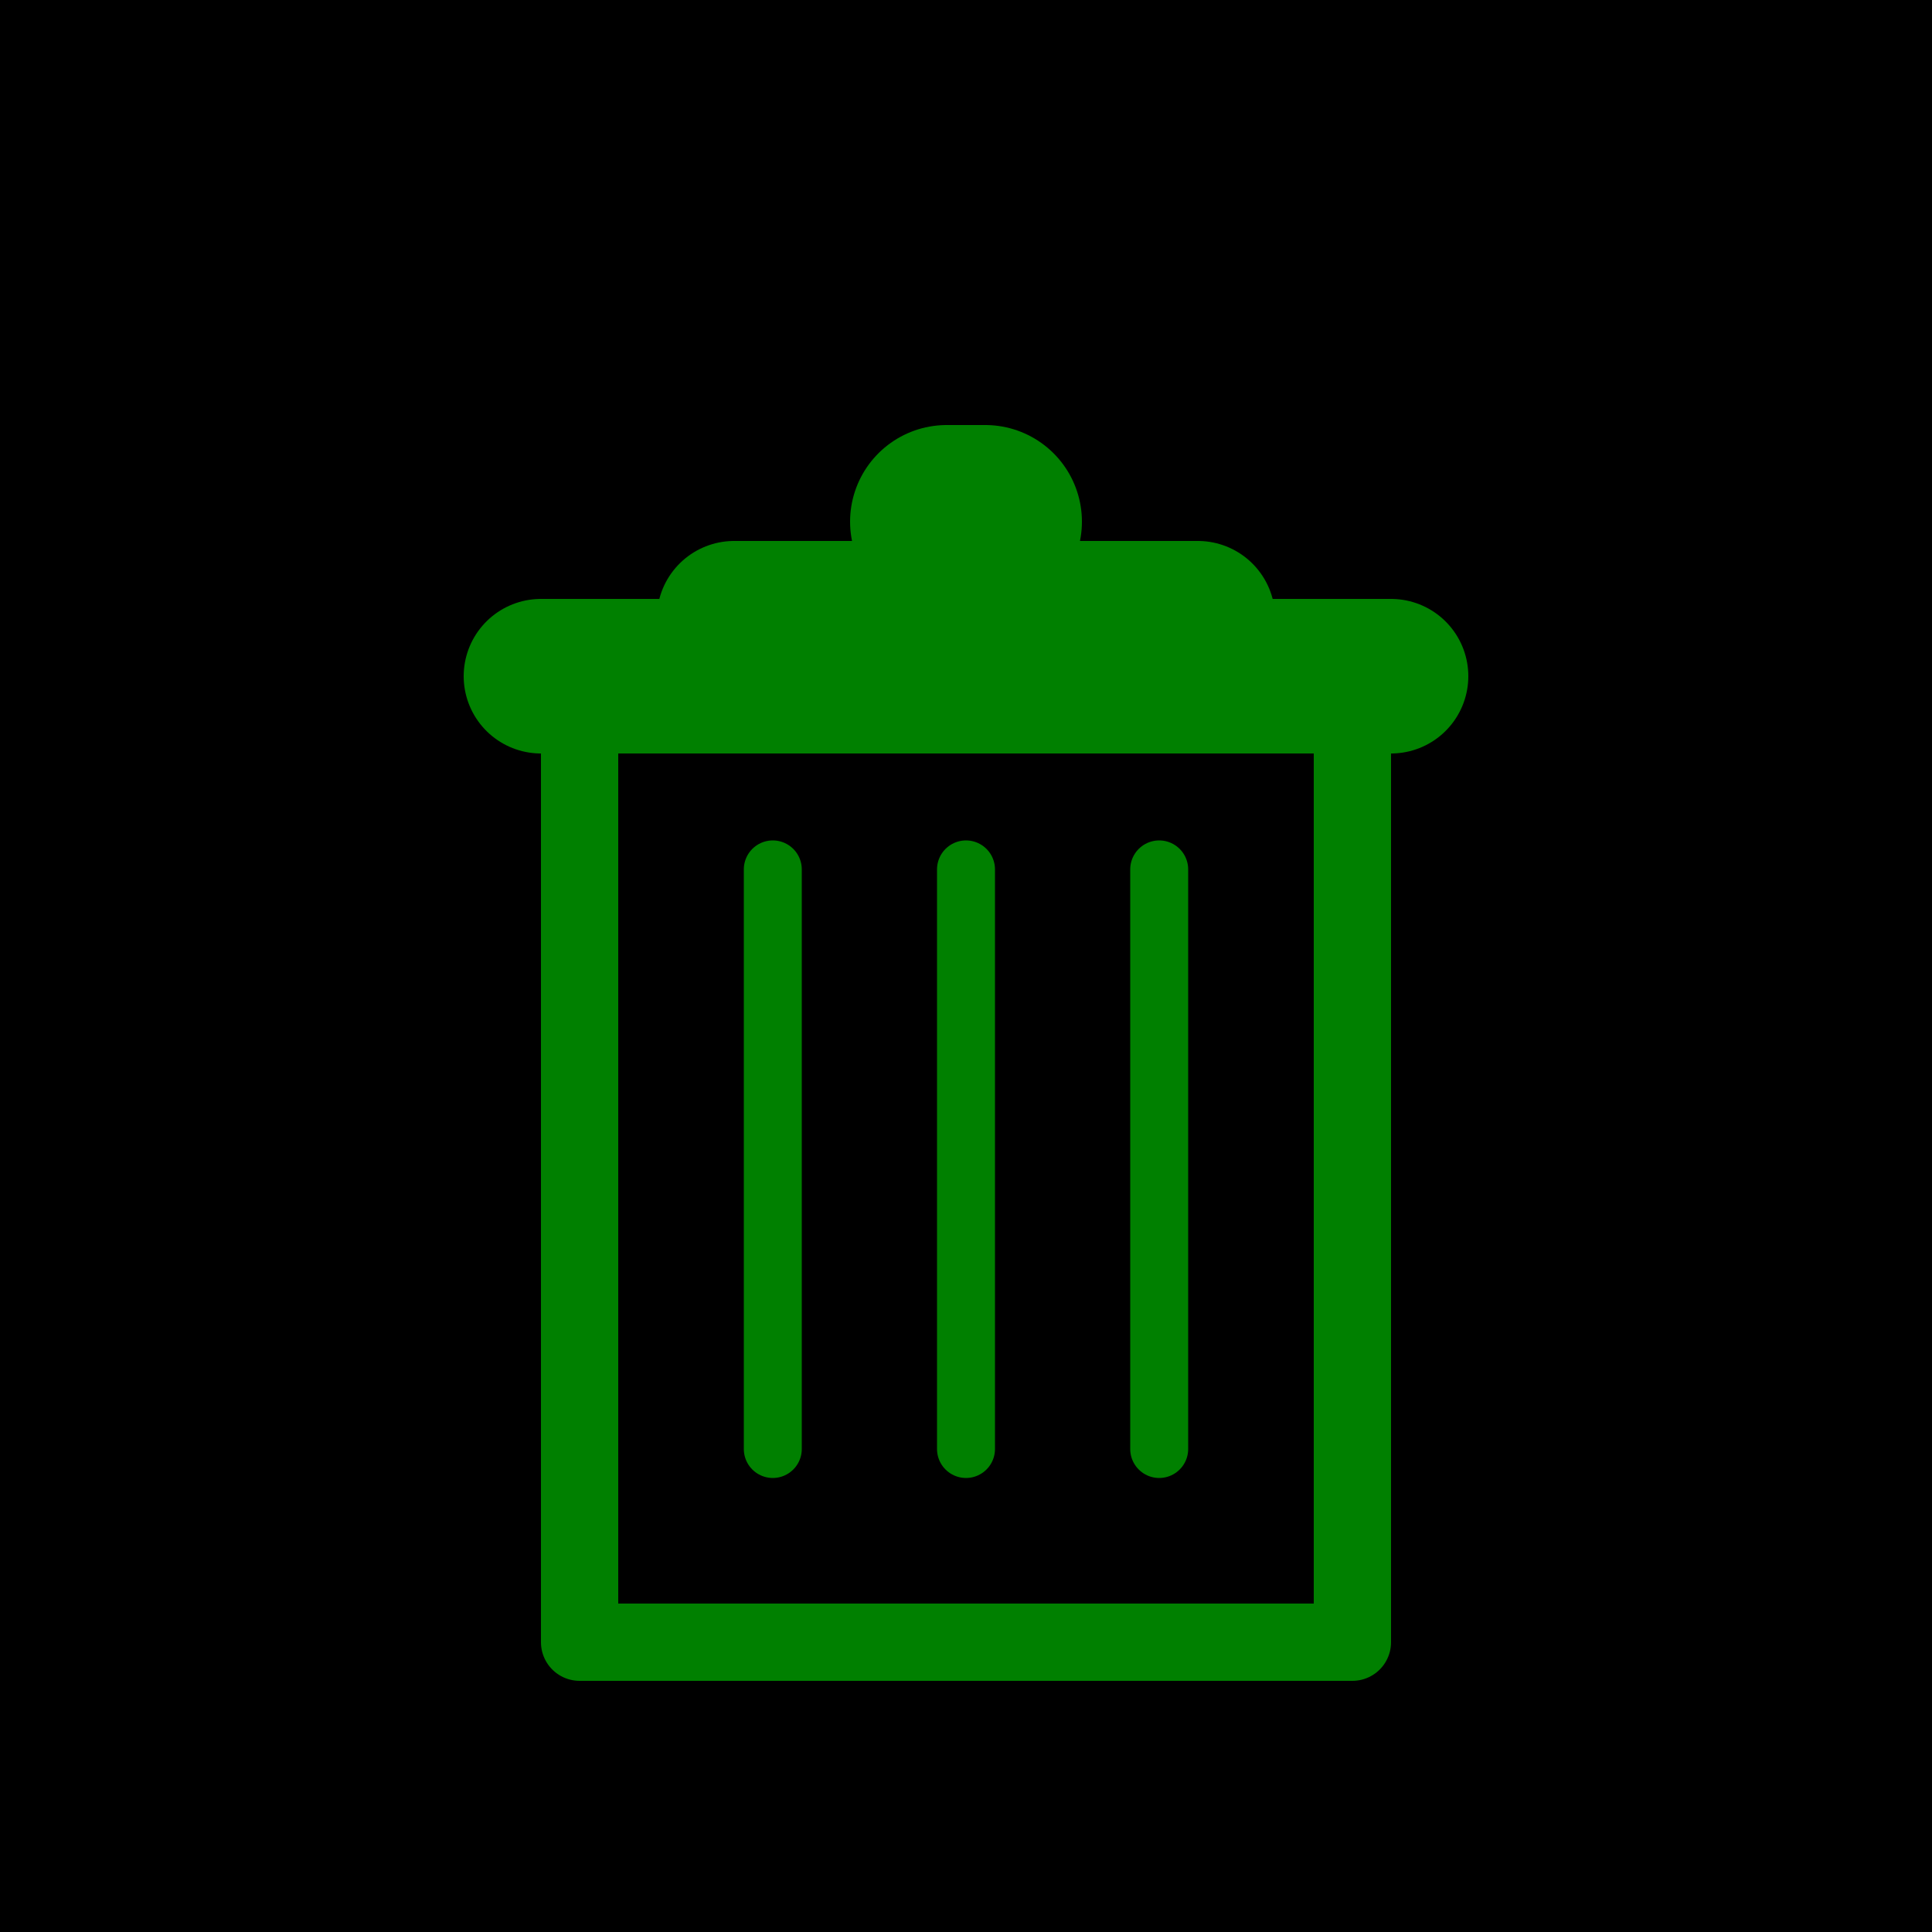 <svg height="100" width="100">
  <rect height="100" width="100" x="0" y="0" fill="black"/>
  <rect height="50" width="40" x="30" y="35" stroke="green" stroke-width="4" stroke-linejoin="round"/>
  <line x1="49" y1="27" x2="51" y2="27" stroke="green" stroke-width="10" stroke-linecap="round"/>
  <line x1="38" y1="32" x2="62" y2="32" stroke="green" stroke-width="8" stroke-linecap="round"/>
  <line x1="28" y1="35" x2="72" y2="35" stroke="green" stroke-width="8" stroke-linecap="round"/>
  <line x1="40" y1="45" x2="40" y2="75" stroke="green" stroke-width="3" stroke-linecap="round"/>
  <line x1="60" y1="45" x2="60" y2="75" stroke="green" stroke-width="3" stroke-linecap="round"/>
  <line x1="50" y1="45" x2="50" y2="75" stroke="green" stroke-width="3" stroke-linecap="round"/>
</svg>
